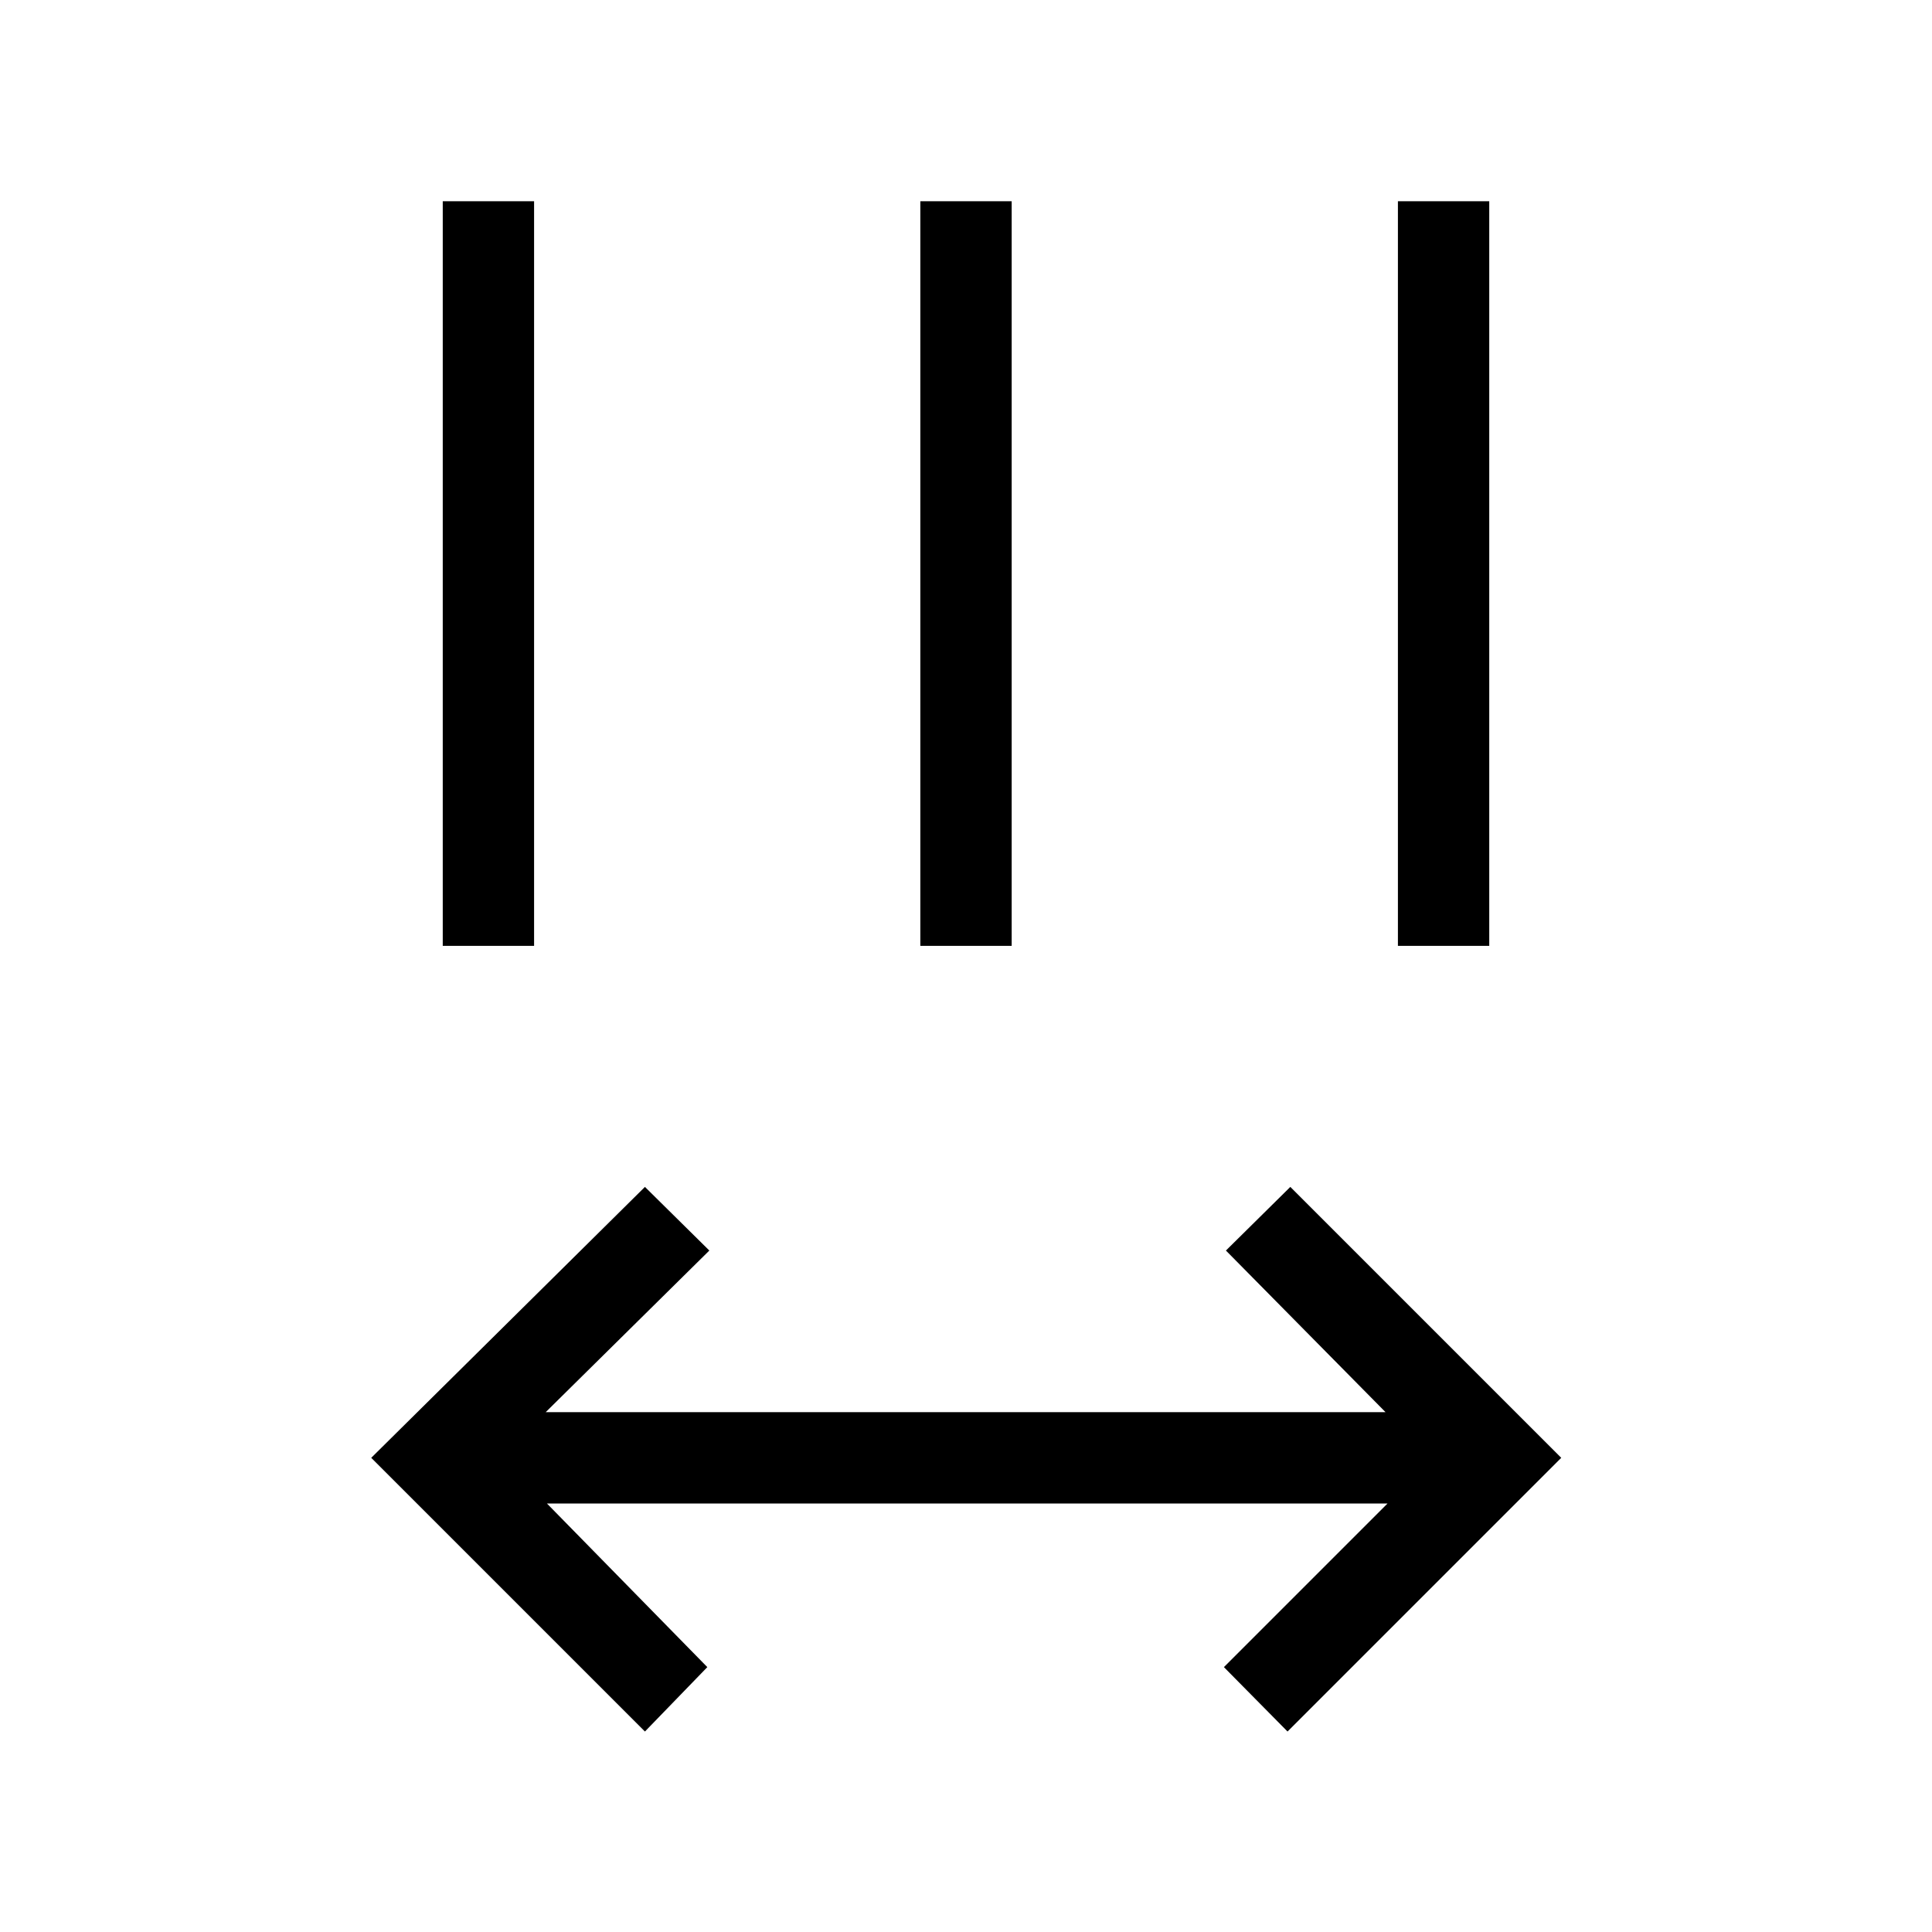 <svg xmlns="http://www.w3.org/2000/svg" width="48" height="48" viewBox="0 96 960 960"><path d="m320.463 956.383-136-135.999 136-134.615 31.999 31.615-81.308 80.308h417.308l-79.308-80.308 31.999-31.615 134.614 134.615-135.999 135.999-31.614-31.999 81.308-81.308H271.769l79.693 81.308-30.999 31.999ZM220.001 565.999V196.001h45.384v369.998h-45.384Zm237.307 0V196.001h45.384v369.998h-45.384Zm237.307 0V196.001h45.384v369.998h-45.384Z"/></svg>